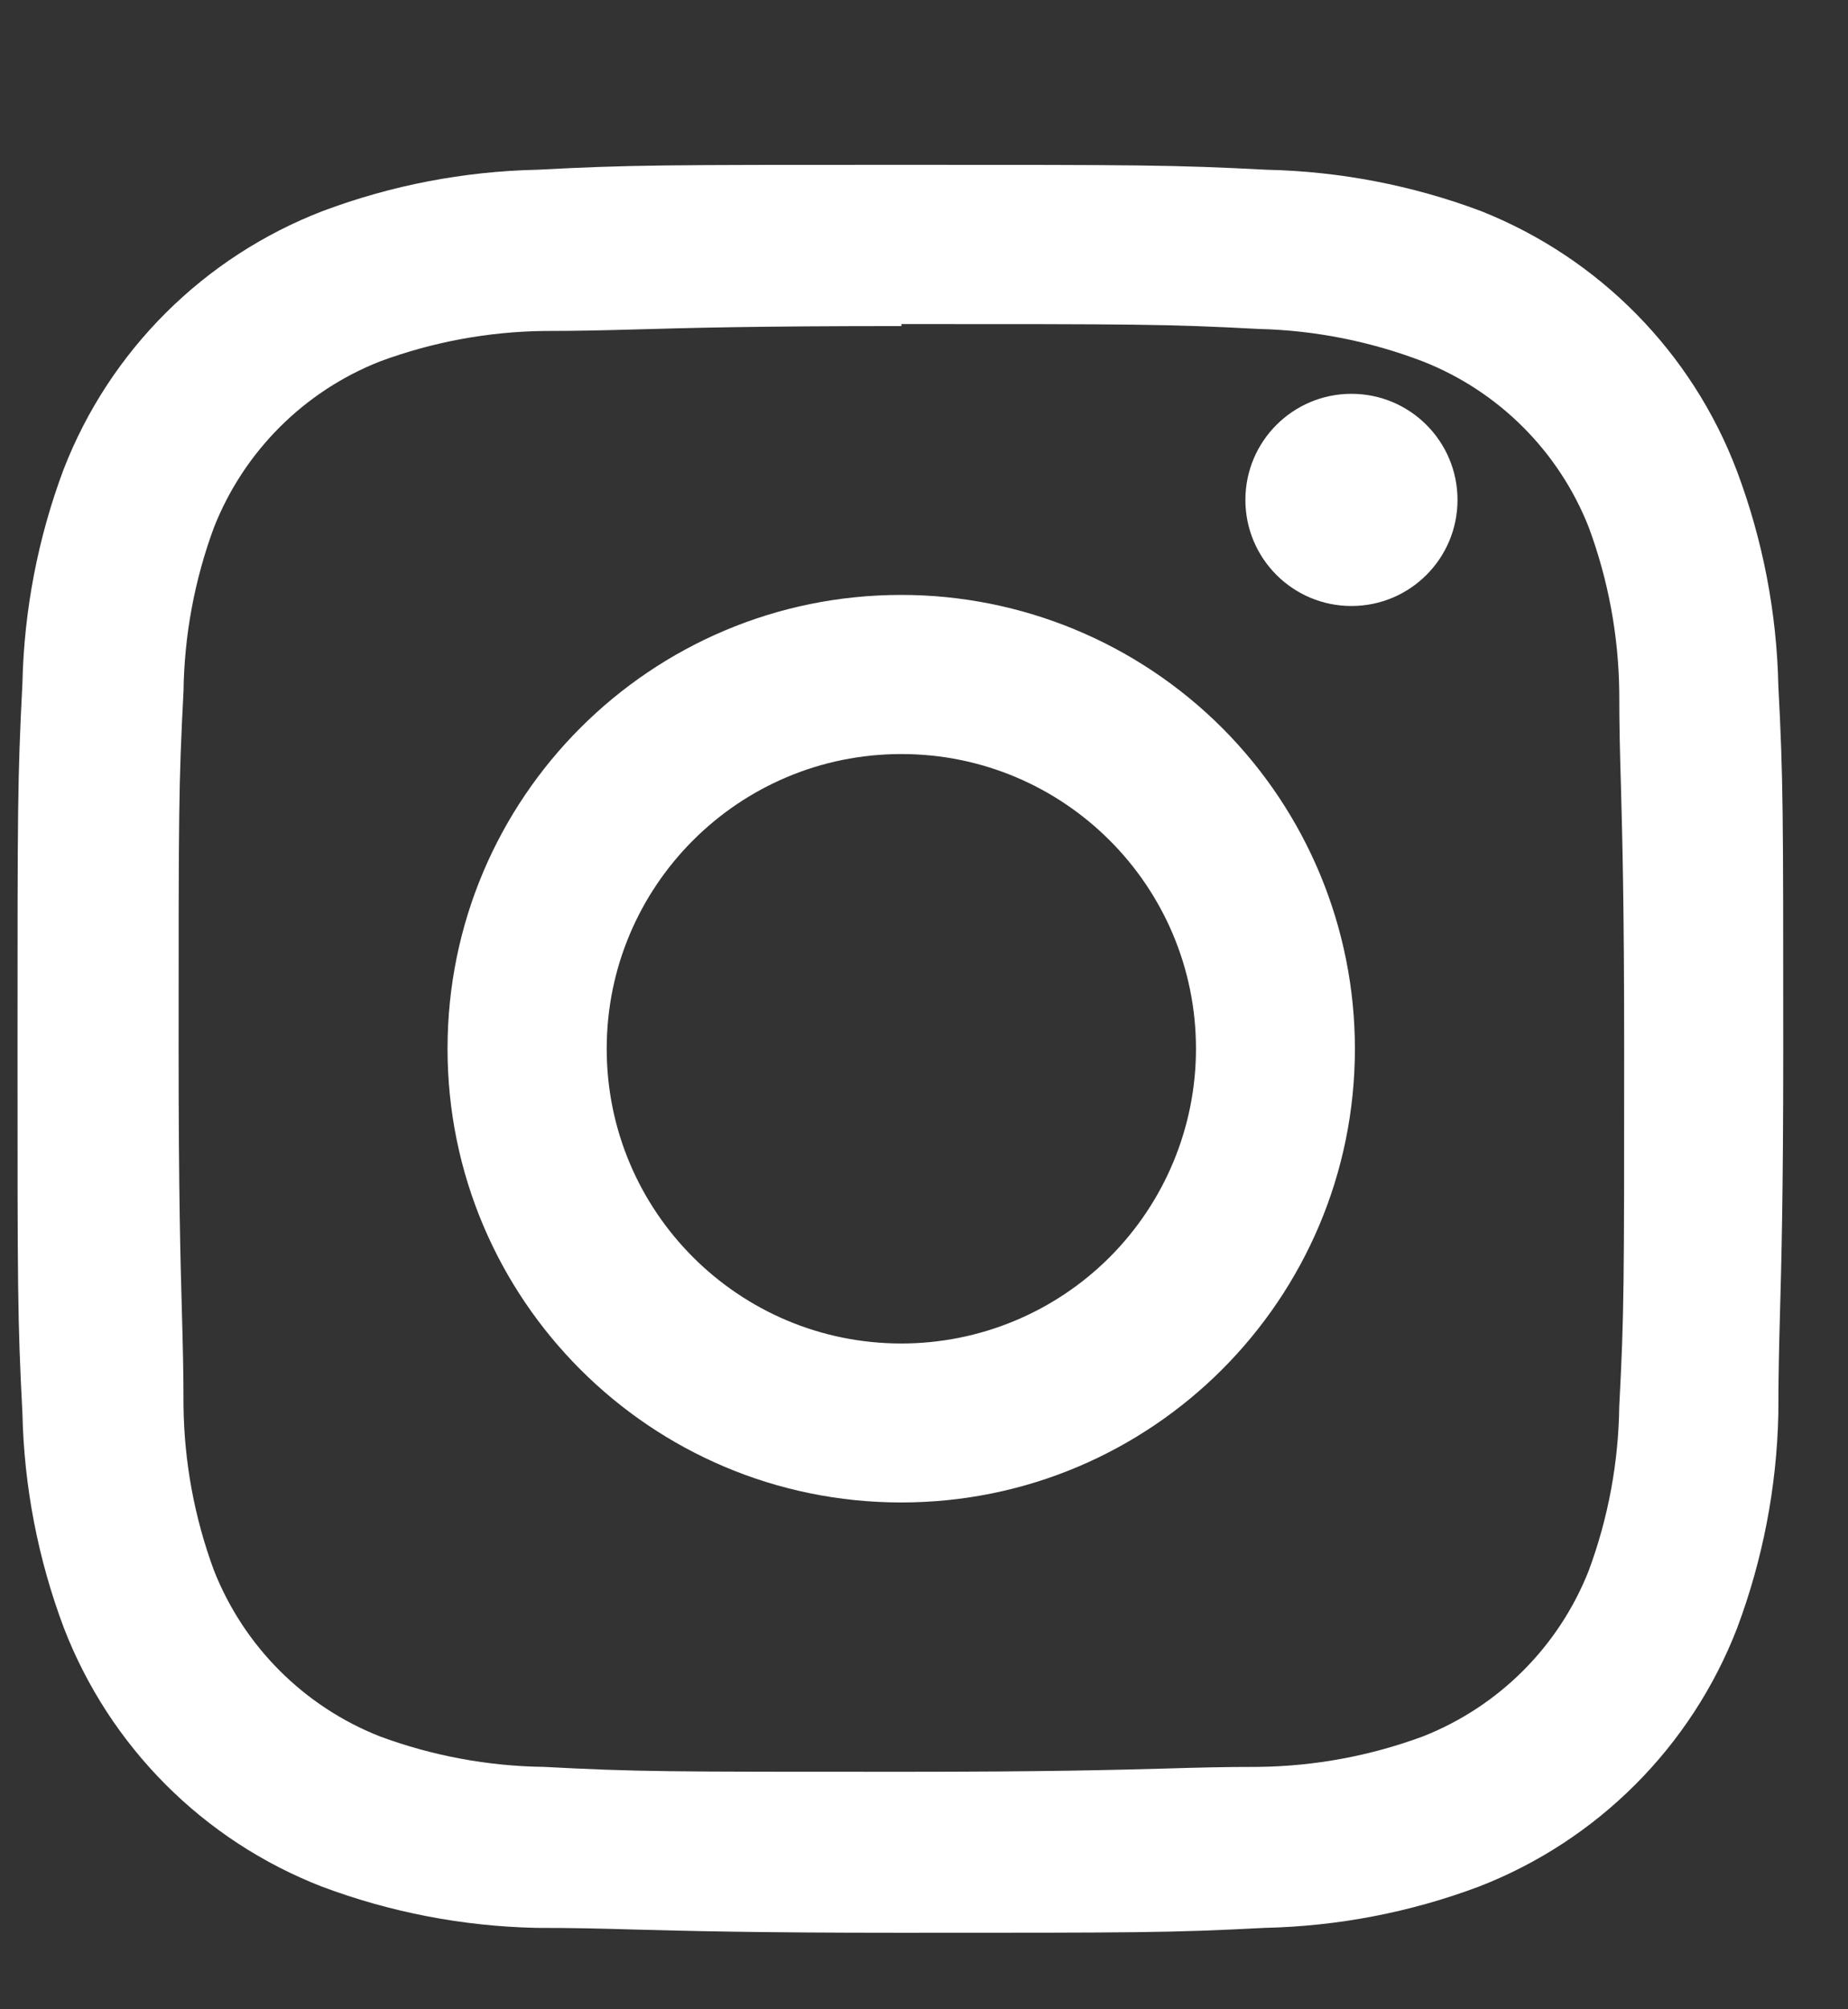 <svg width="23" height="25" viewBox="0 0 23 25" fill="none" xmlns="http://www.w3.org/2000/svg">
<rect x="0" y="0" width="23" height="25" fill="#333333" stroke="none"/>
<path fill-rule="evenodd" clip-rule="evenodd" d="M6.684 2.112C7.857 2.051 8.236 2.051 11.218 2.051C14.2 2.051 14.579 2.051 15.765 2.112C16.675 2.132 17.576 2.305 18.429 2.625C19.901 3.208 21.059 4.383 21.619 5.864C21.939 6.717 22.113 7.617 22.133 8.528C22.194 9.701 22.194 10.08 22.194 13.062C22.194 14.88 22.171 15.712 22.153 16.361C22.142 16.777 22.133 17.119 22.133 17.596C22.113 18.506 21.939 19.407 21.619 20.26C21.048 21.735 19.881 22.902 18.405 23.474C17.552 23.794 16.651 23.967 15.74 23.987C14.567 24.048 14.188 24.048 11.206 24.048C9.388 24.048 8.555 24.025 7.905 24.008C7.49 23.996 7.148 23.987 6.671 23.987C5.761 23.967 4.86 23.794 4.007 23.474C2.528 22.9 1.361 21.728 0.792 20.247C0.472 19.395 0.299 18.494 0.279 17.583C0.218 16.41 0.218 16.031 0.218 13.05C0.218 10.068 0.218 9.689 0.279 8.503C0.299 7.593 0.472 6.692 0.792 5.839C1.366 4.361 2.538 3.194 4.019 2.625C4.872 2.305 5.773 2.132 6.684 2.112ZM15.668 4.093C14.507 4.032 14.152 4.032 11.219 4.032V4.057C9.409 4.057 8.582 4.08 7.944 4.098C7.544 4.109 7.218 4.118 6.77 4.118C6.073 4.127 5.383 4.255 4.729 4.497C3.784 4.869 3.036 5.617 2.663 6.562C2.421 7.216 2.293 7.906 2.284 8.603C2.223 9.764 2.223 10.106 2.223 13.051C2.223 14.86 2.246 15.687 2.264 16.325C2.275 16.726 2.284 17.052 2.284 17.499C2.293 18.196 2.421 18.886 2.663 19.54C3.036 20.485 3.784 21.233 4.729 21.605C5.383 21.847 6.073 21.975 6.77 21.984C7.931 22.045 8.273 22.045 11.219 22.045C13.028 22.045 13.855 22.022 14.493 22.005C14.894 21.993 15.22 21.984 15.668 21.984C16.365 21.975 17.055 21.847 17.709 21.605C18.654 21.233 19.402 20.485 19.774 19.54C20.016 18.886 20.144 18.196 20.153 17.499C20.214 16.338 20.214 15.996 20.214 13.051C20.214 11.242 20.191 10.415 20.174 9.777C20.162 9.377 20.153 9.051 20.153 8.603C20.144 7.906 20.016 7.216 19.774 6.562C19.402 5.617 18.654 4.869 17.709 4.497C17.056 4.247 16.366 4.11 15.668 4.093Z" fill="white"/>
<path fill-rule="evenodd" clip-rule="evenodd" d="M5.57 13.048C5.57 9.93 8.098 7.402 11.217 7.402C12.714 7.402 14.15 7.997 15.21 9.056C16.268 10.115 16.863 11.551 16.863 13.048C16.863 16.166 14.335 18.694 11.217 18.694C8.098 18.694 5.57 16.166 5.57 13.048ZM7.551 13.049C7.551 15.074 9.193 16.716 11.218 16.716C12.191 16.716 13.123 16.33 13.811 15.642C14.498 14.954 14.885 14.022 14.885 13.049C14.885 11.024 13.243 9.382 11.218 9.382C9.193 9.382 7.551 11.024 7.551 13.049Z" fill="white"/>
<path fill-rule="evenodd" clip-rule="evenodd" d="M16.82 7.54C17.549 7.54 18.14 6.949 18.14 6.22C18.14 5.491 17.549 4.9 16.82 4.9C16.091 4.9 15.5 5.491 15.5 6.22C15.5 6.949 16.091 7.54 16.82 7.54Z" fill="white"/>
</svg>
